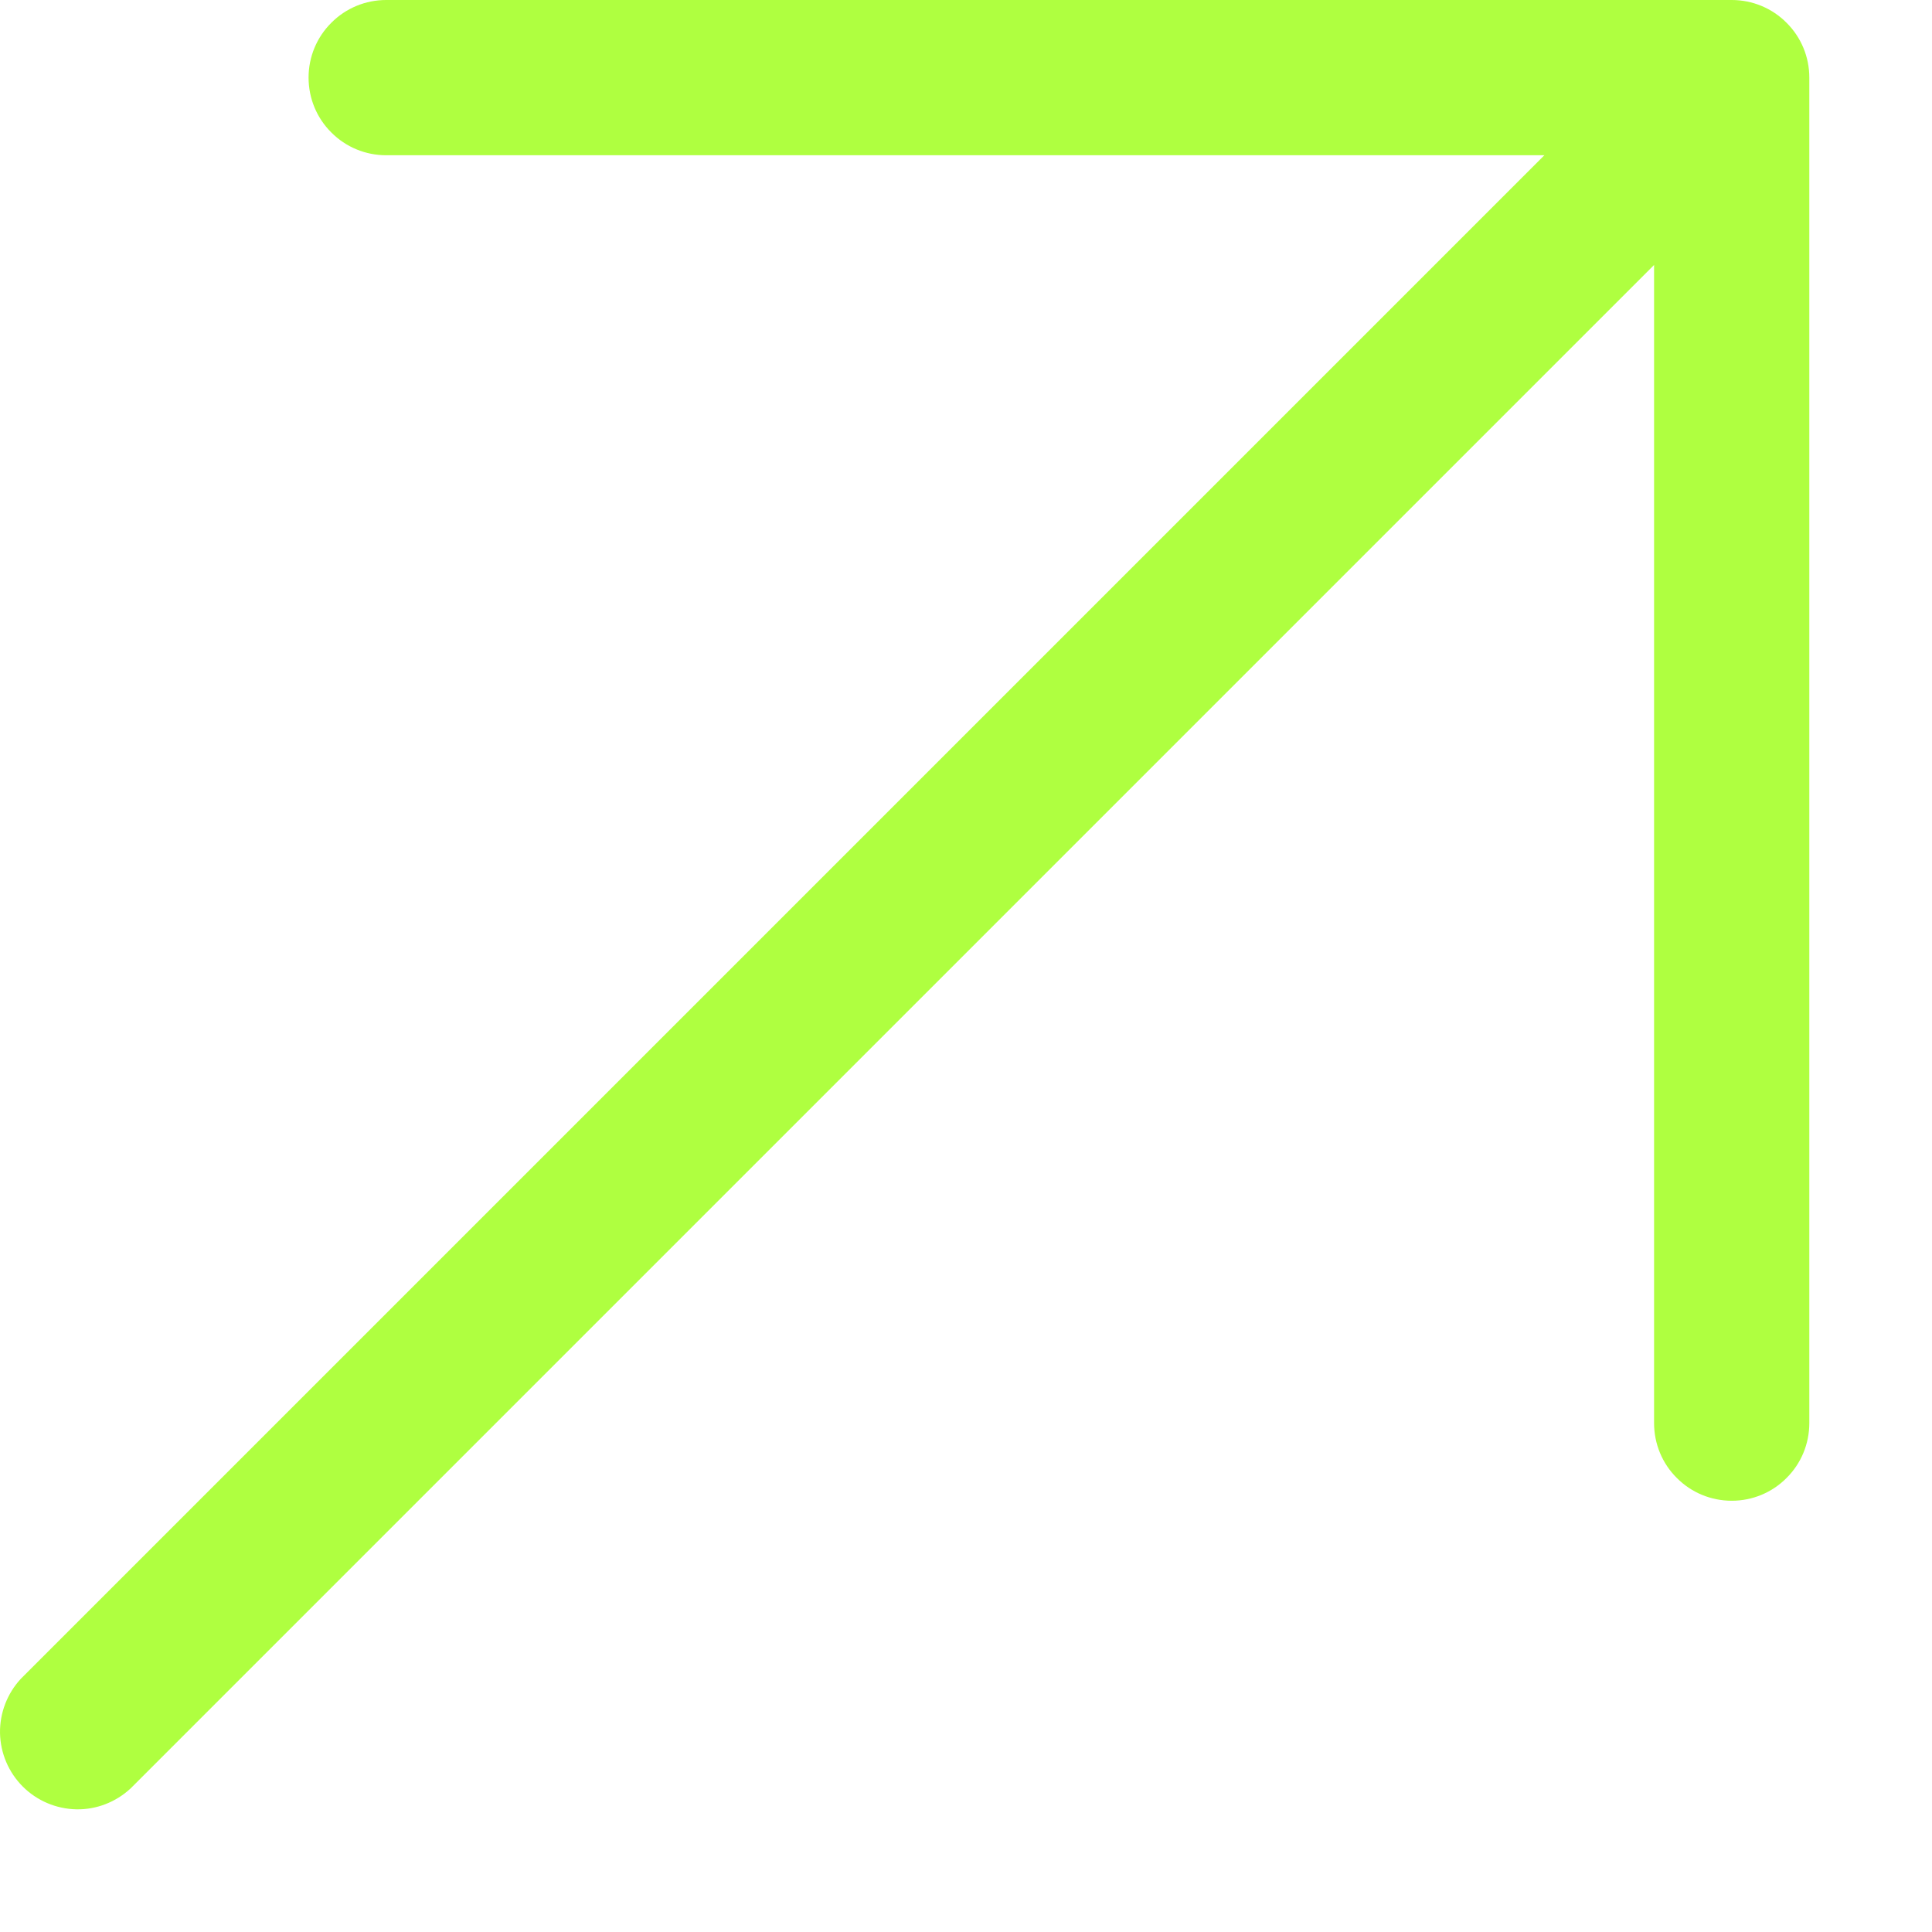 <svg preserveAspectRatio="none" width="100%" height="100%" overflow="visible" style="display: block;" viewBox="0 0 14 14" fill="none" xmlns="http://www.w3.org/2000/svg">
<path id="Vector" d="M13.111 0.562V10.312C13.111 10.462 13.052 10.605 12.946 10.71C12.841 10.816 12.698 10.875 12.549 10.875C12.399 10.875 12.256 10.816 12.151 10.71C12.045 10.605 11.986 10.462 11.986 10.312V1.92L0.946 12.96C0.839 13.059 0.698 13.114 0.553 13.111C0.407 13.108 0.268 13.049 0.165 12.946C0.062 12.843 0.003 12.704 8.76355e-05 12.558C-0.002 12.413 0.052 12.272 0.151 12.165L11.191 1.125H2.798C2.649 1.125 2.506 1.066 2.401 0.96C2.295 0.855 2.236 0.712 2.236 0.562C2.236 0.413 2.295 0.27 2.401 0.165C2.506 0.059 2.649 0 2.798 0H12.549C12.698 0 12.841 0.059 12.946 0.165C13.052 0.27 13.111 0.413 13.111 0.562Z" fill="#AFFF40"/>
</svg>
